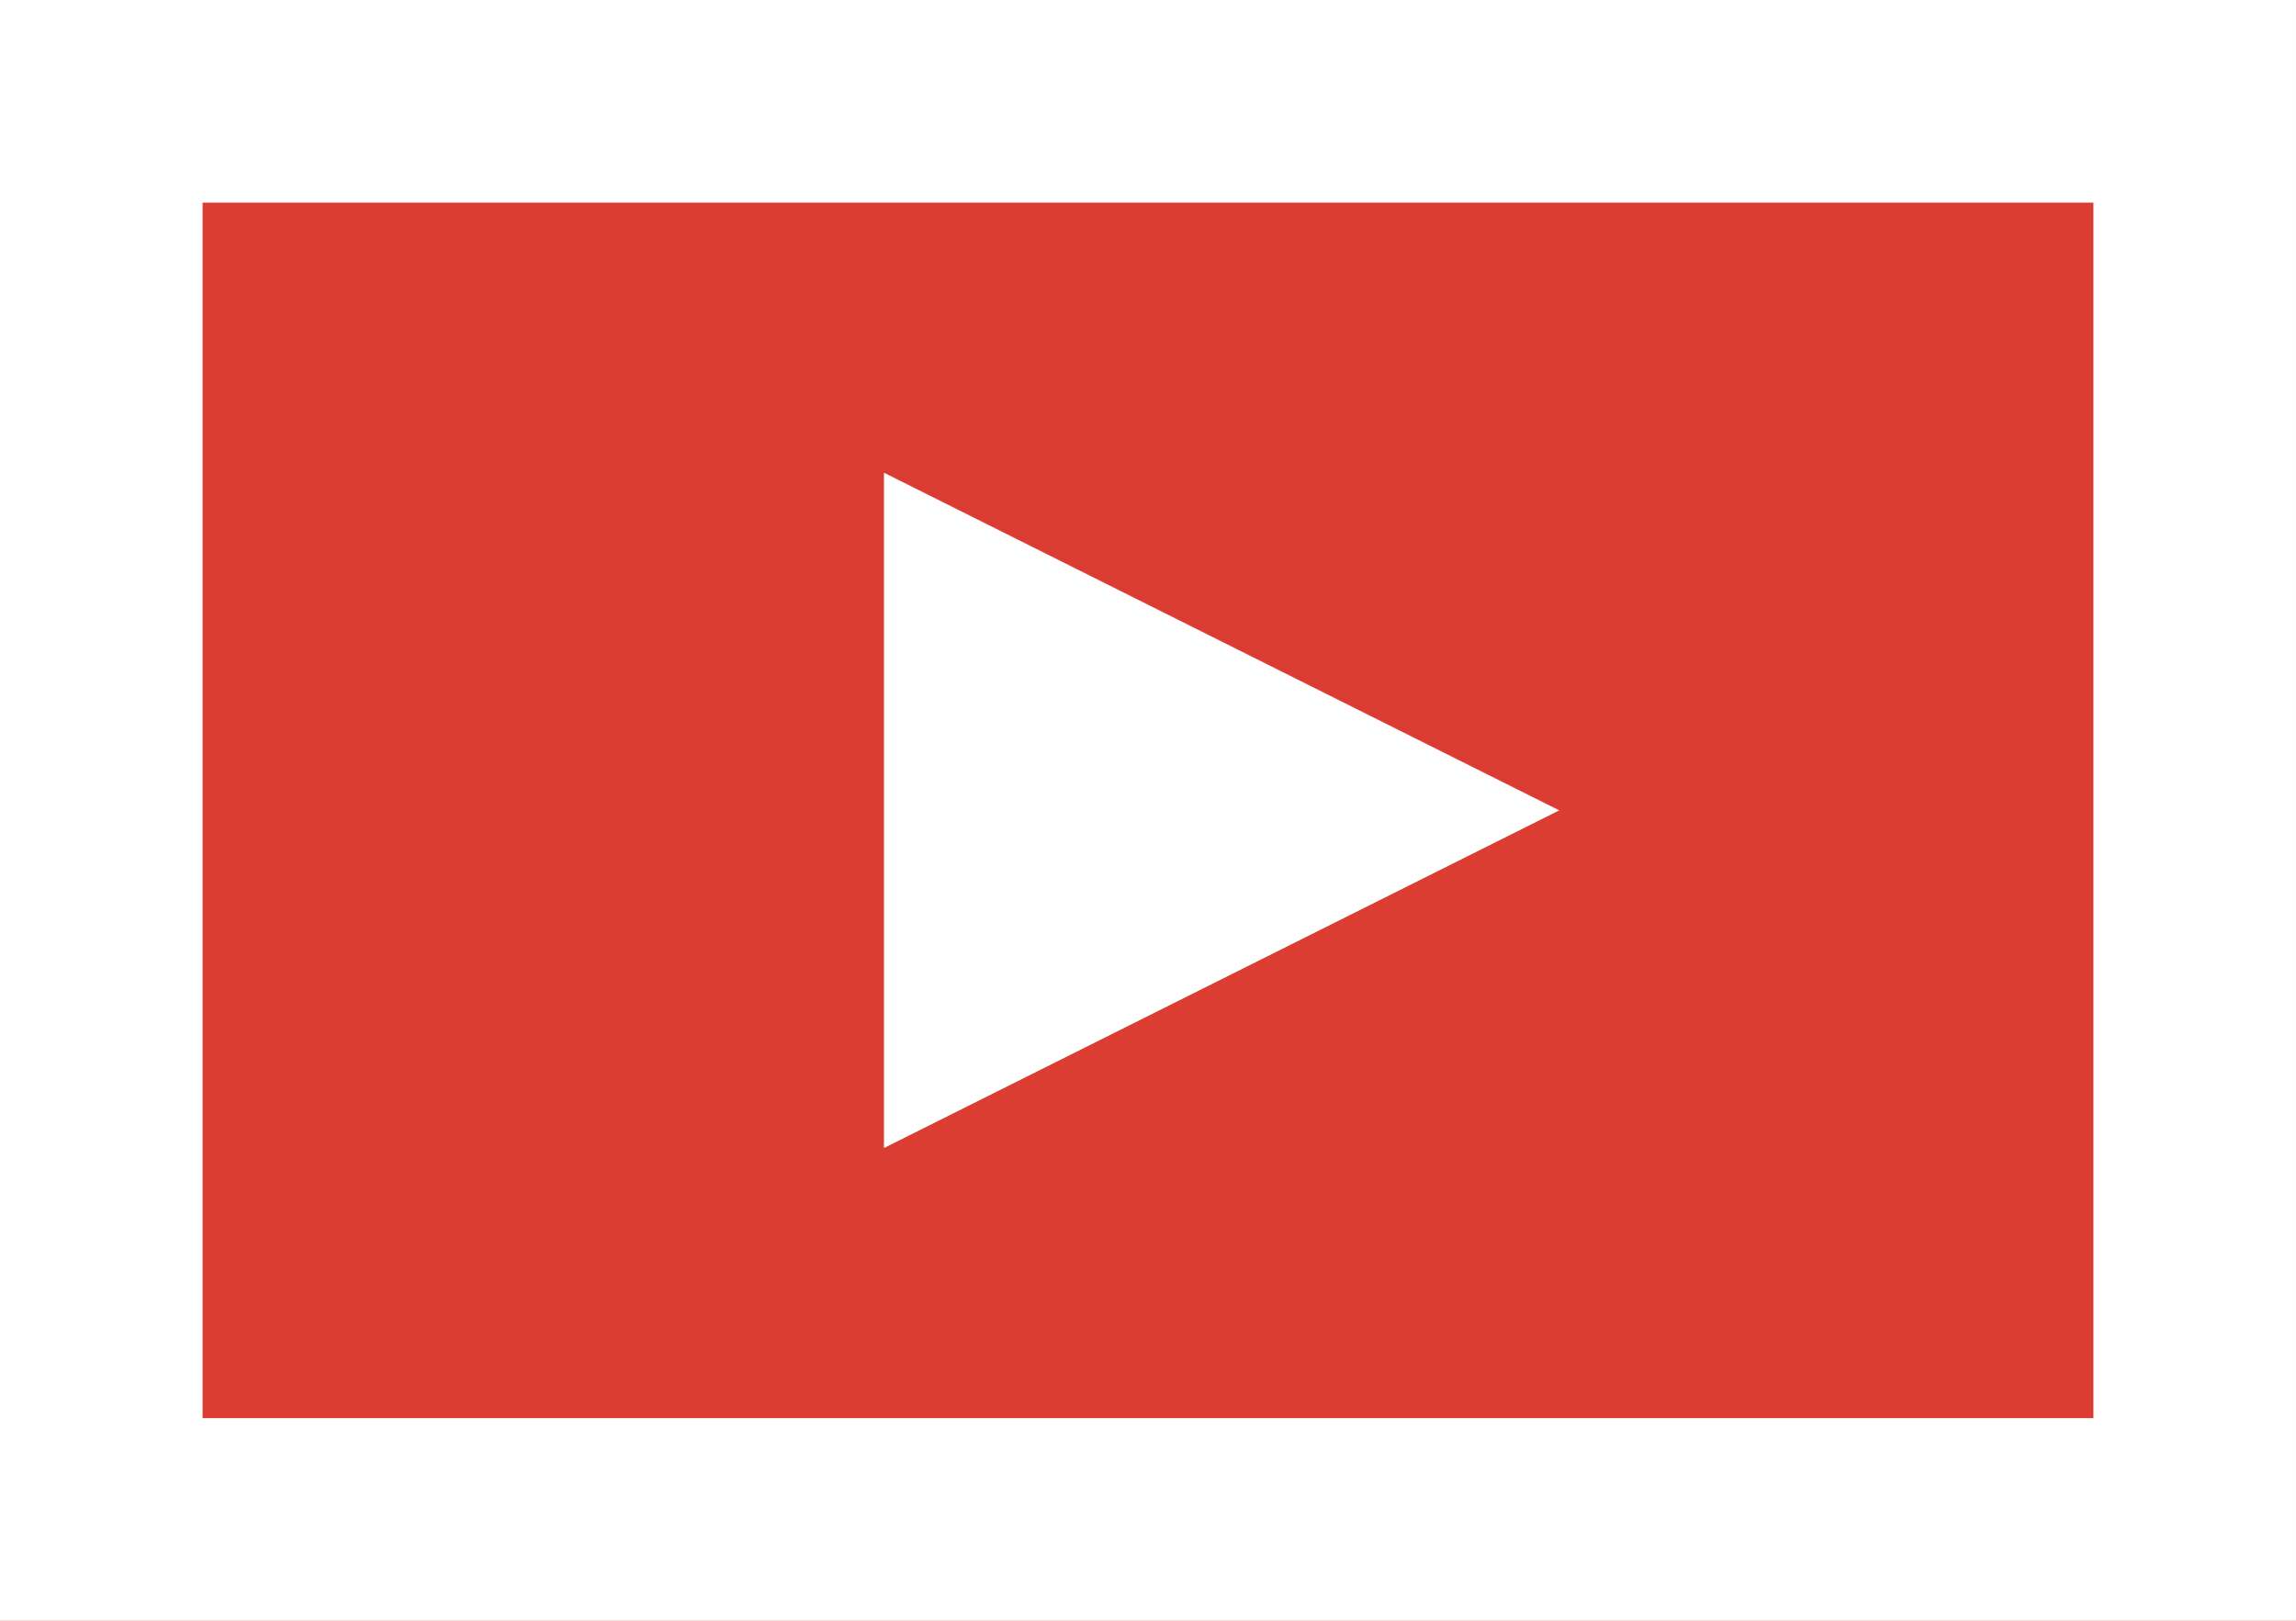 <svg id="Vidéo_02_Icon" data-name="Vidéo 02_Icon" xmlns="http://www.w3.org/2000/svg" width="17" height="12" viewBox="0 0 17 12">
  <g id="Rectangle_1896" data-name="Rectangle 1896" fill="#db3d33" stroke="#fff" stroke-width="1.5">
    <rect width="17" height="12" stroke="none"/>
    <rect x="0.75" y="0.75" width="15.5" height="10.5" fill="none"/>
  </g>
  <path id="Polygon_1" data-name="Polygon 1" d="M2.5,0,5,5H0Z" transform="translate(11.545 3.5) rotate(90)" fill="#fff"/>
</svg>
